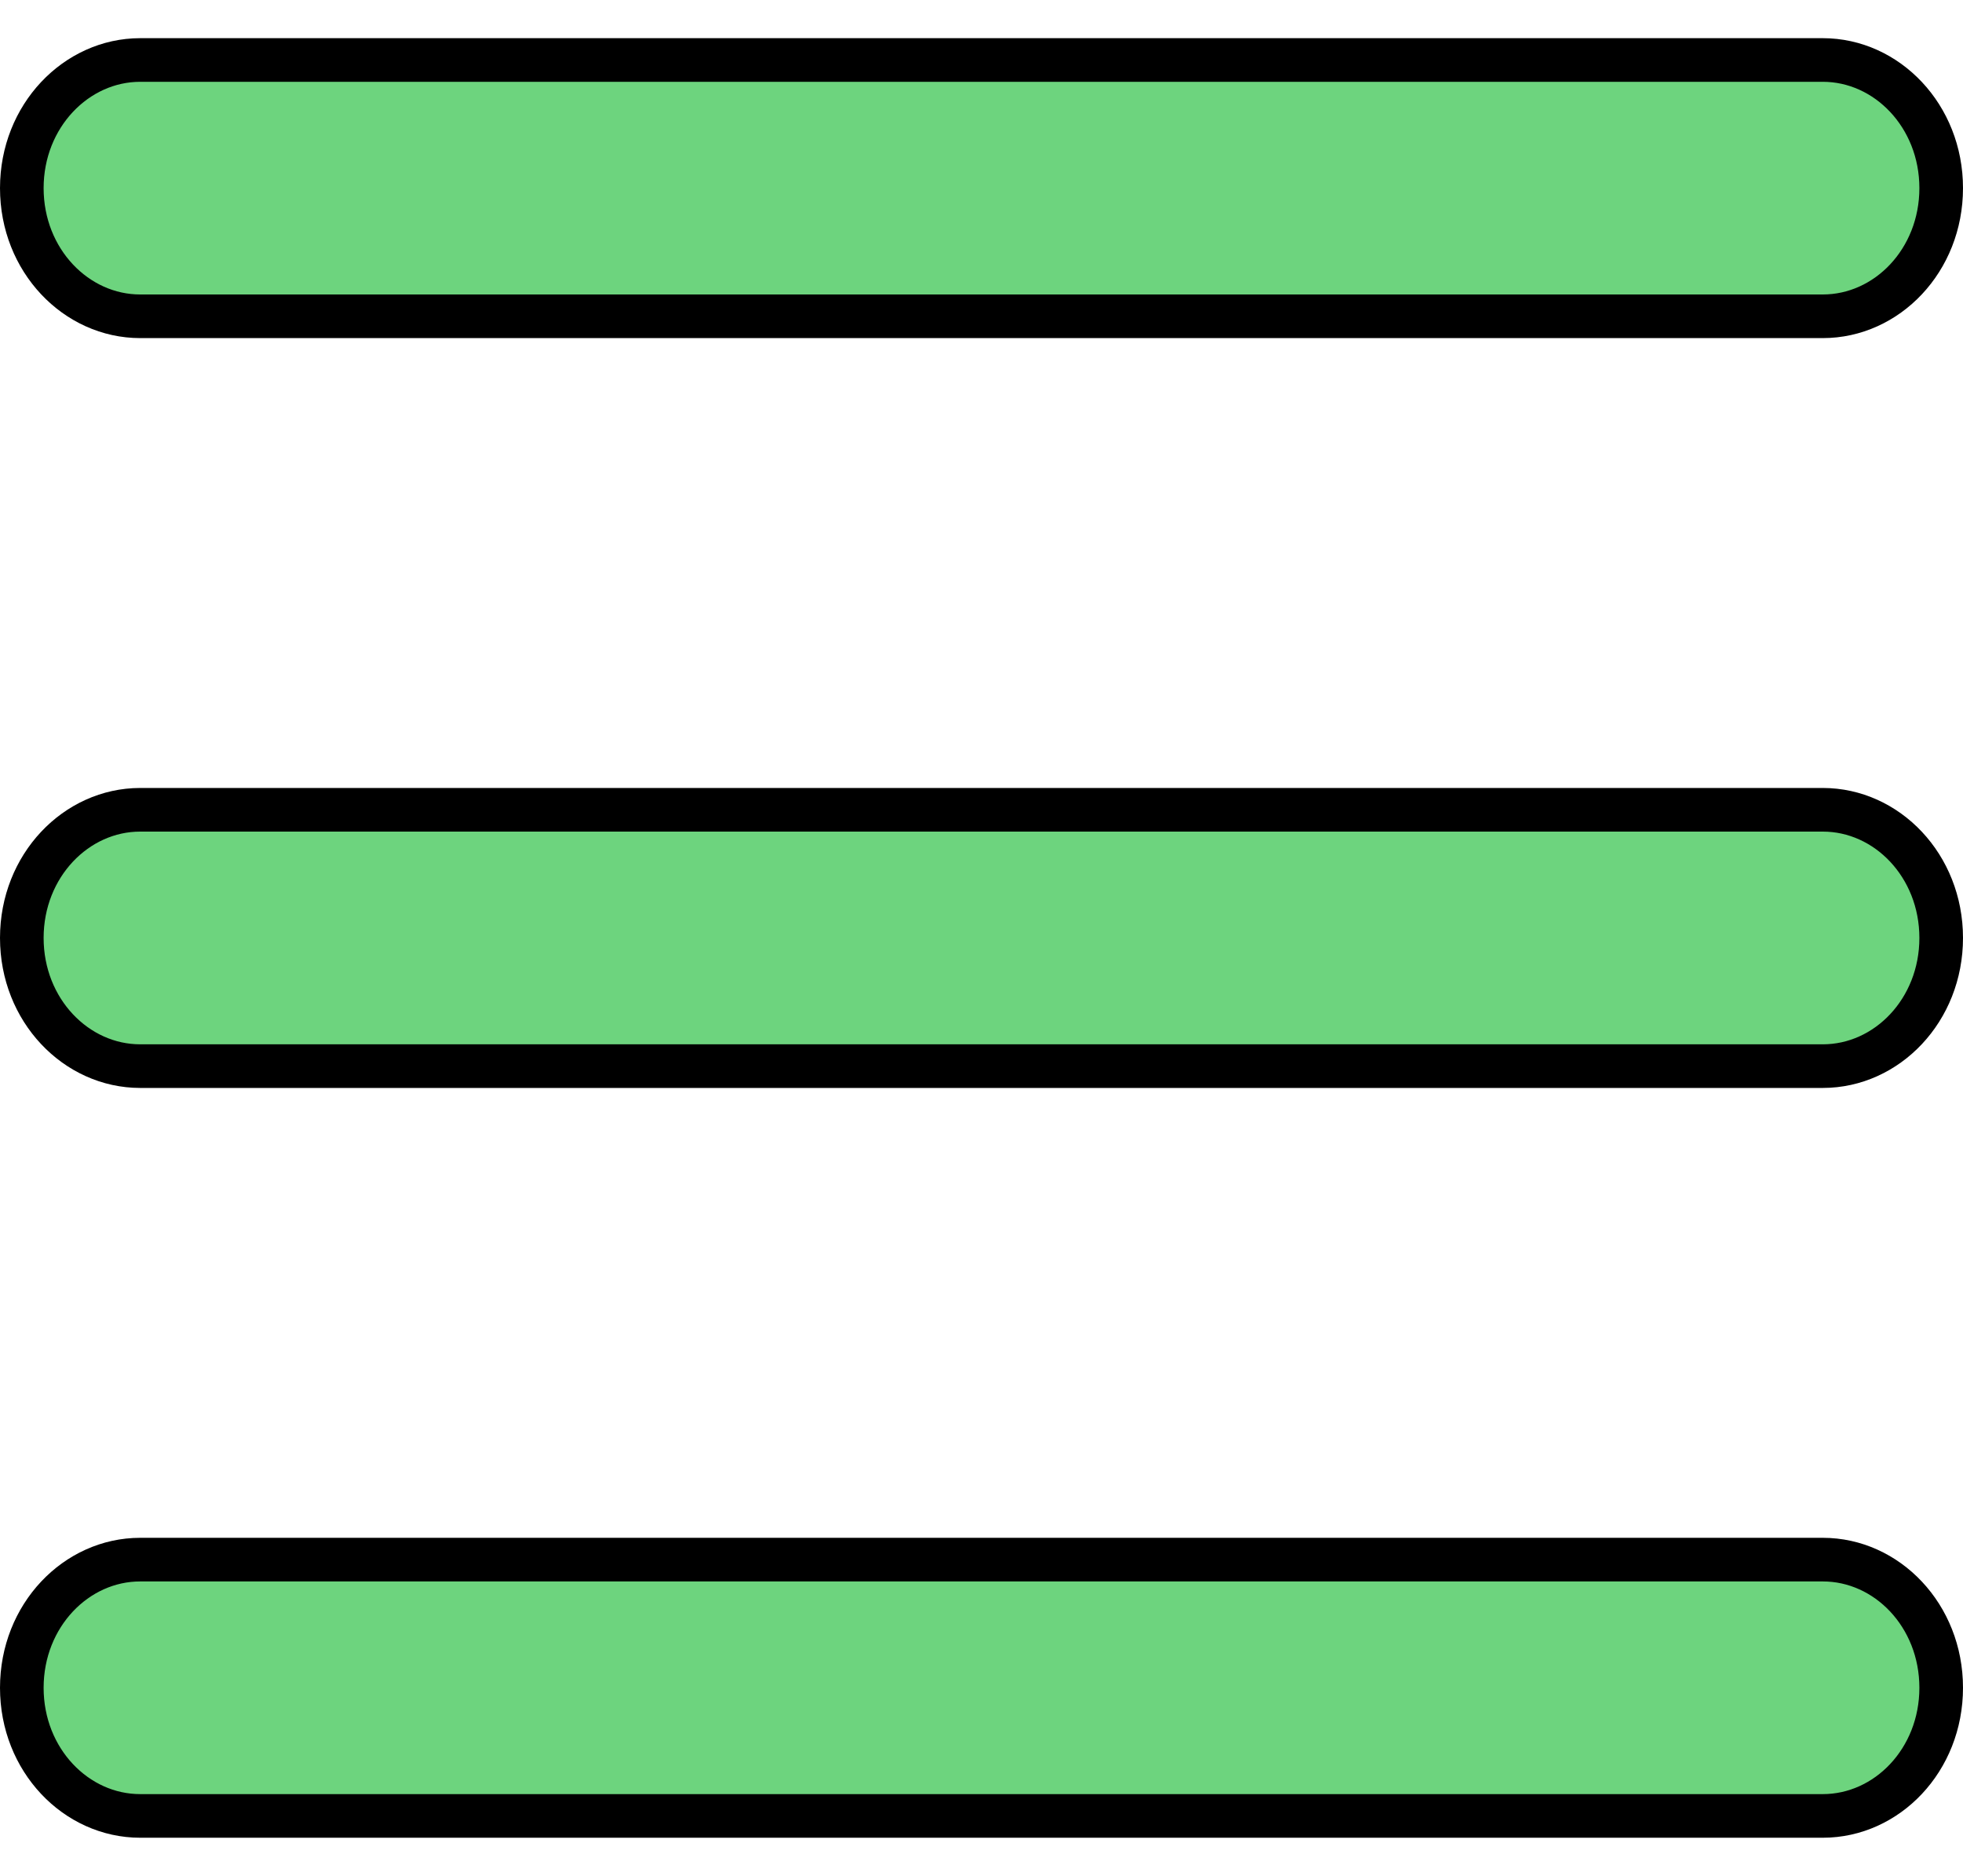 <svg width="45" height="43" viewBox="0 0 45 43" fill="none" xmlns="http://www.w3.org/2000/svg">
<path d="M0.5 4.312C0.5 2.658 1.747 1.375 3.214 1.375H41.786C43.256 1.375 44.5 2.658 44.5 4.312C44.5 5.97 43.256 7.25 41.786 7.25H3.214C1.746 7.25 0.5 5.97 0.5 4.312ZM0.5 21.5C0.5 19.843 1.746 18.562 3.214 18.562H41.786C43.256 18.562 44.5 19.843 44.5 21.5C44.5 23.157 43.256 24.438 41.786 24.438H3.214C1.746 24.438 0.5 23.157 0.5 21.5ZM41.786 41.625H3.214C1.746 41.625 0.5 40.345 0.5 38.688C0.5 37.03 1.746 35.75 3.214 35.75H41.786C43.256 35.75 44.5 37.03 44.5 38.688C44.5 40.345 43.256 41.625 41.786 41.625Z" fill="#6DD47E" stroke="black"/>
</svg>
